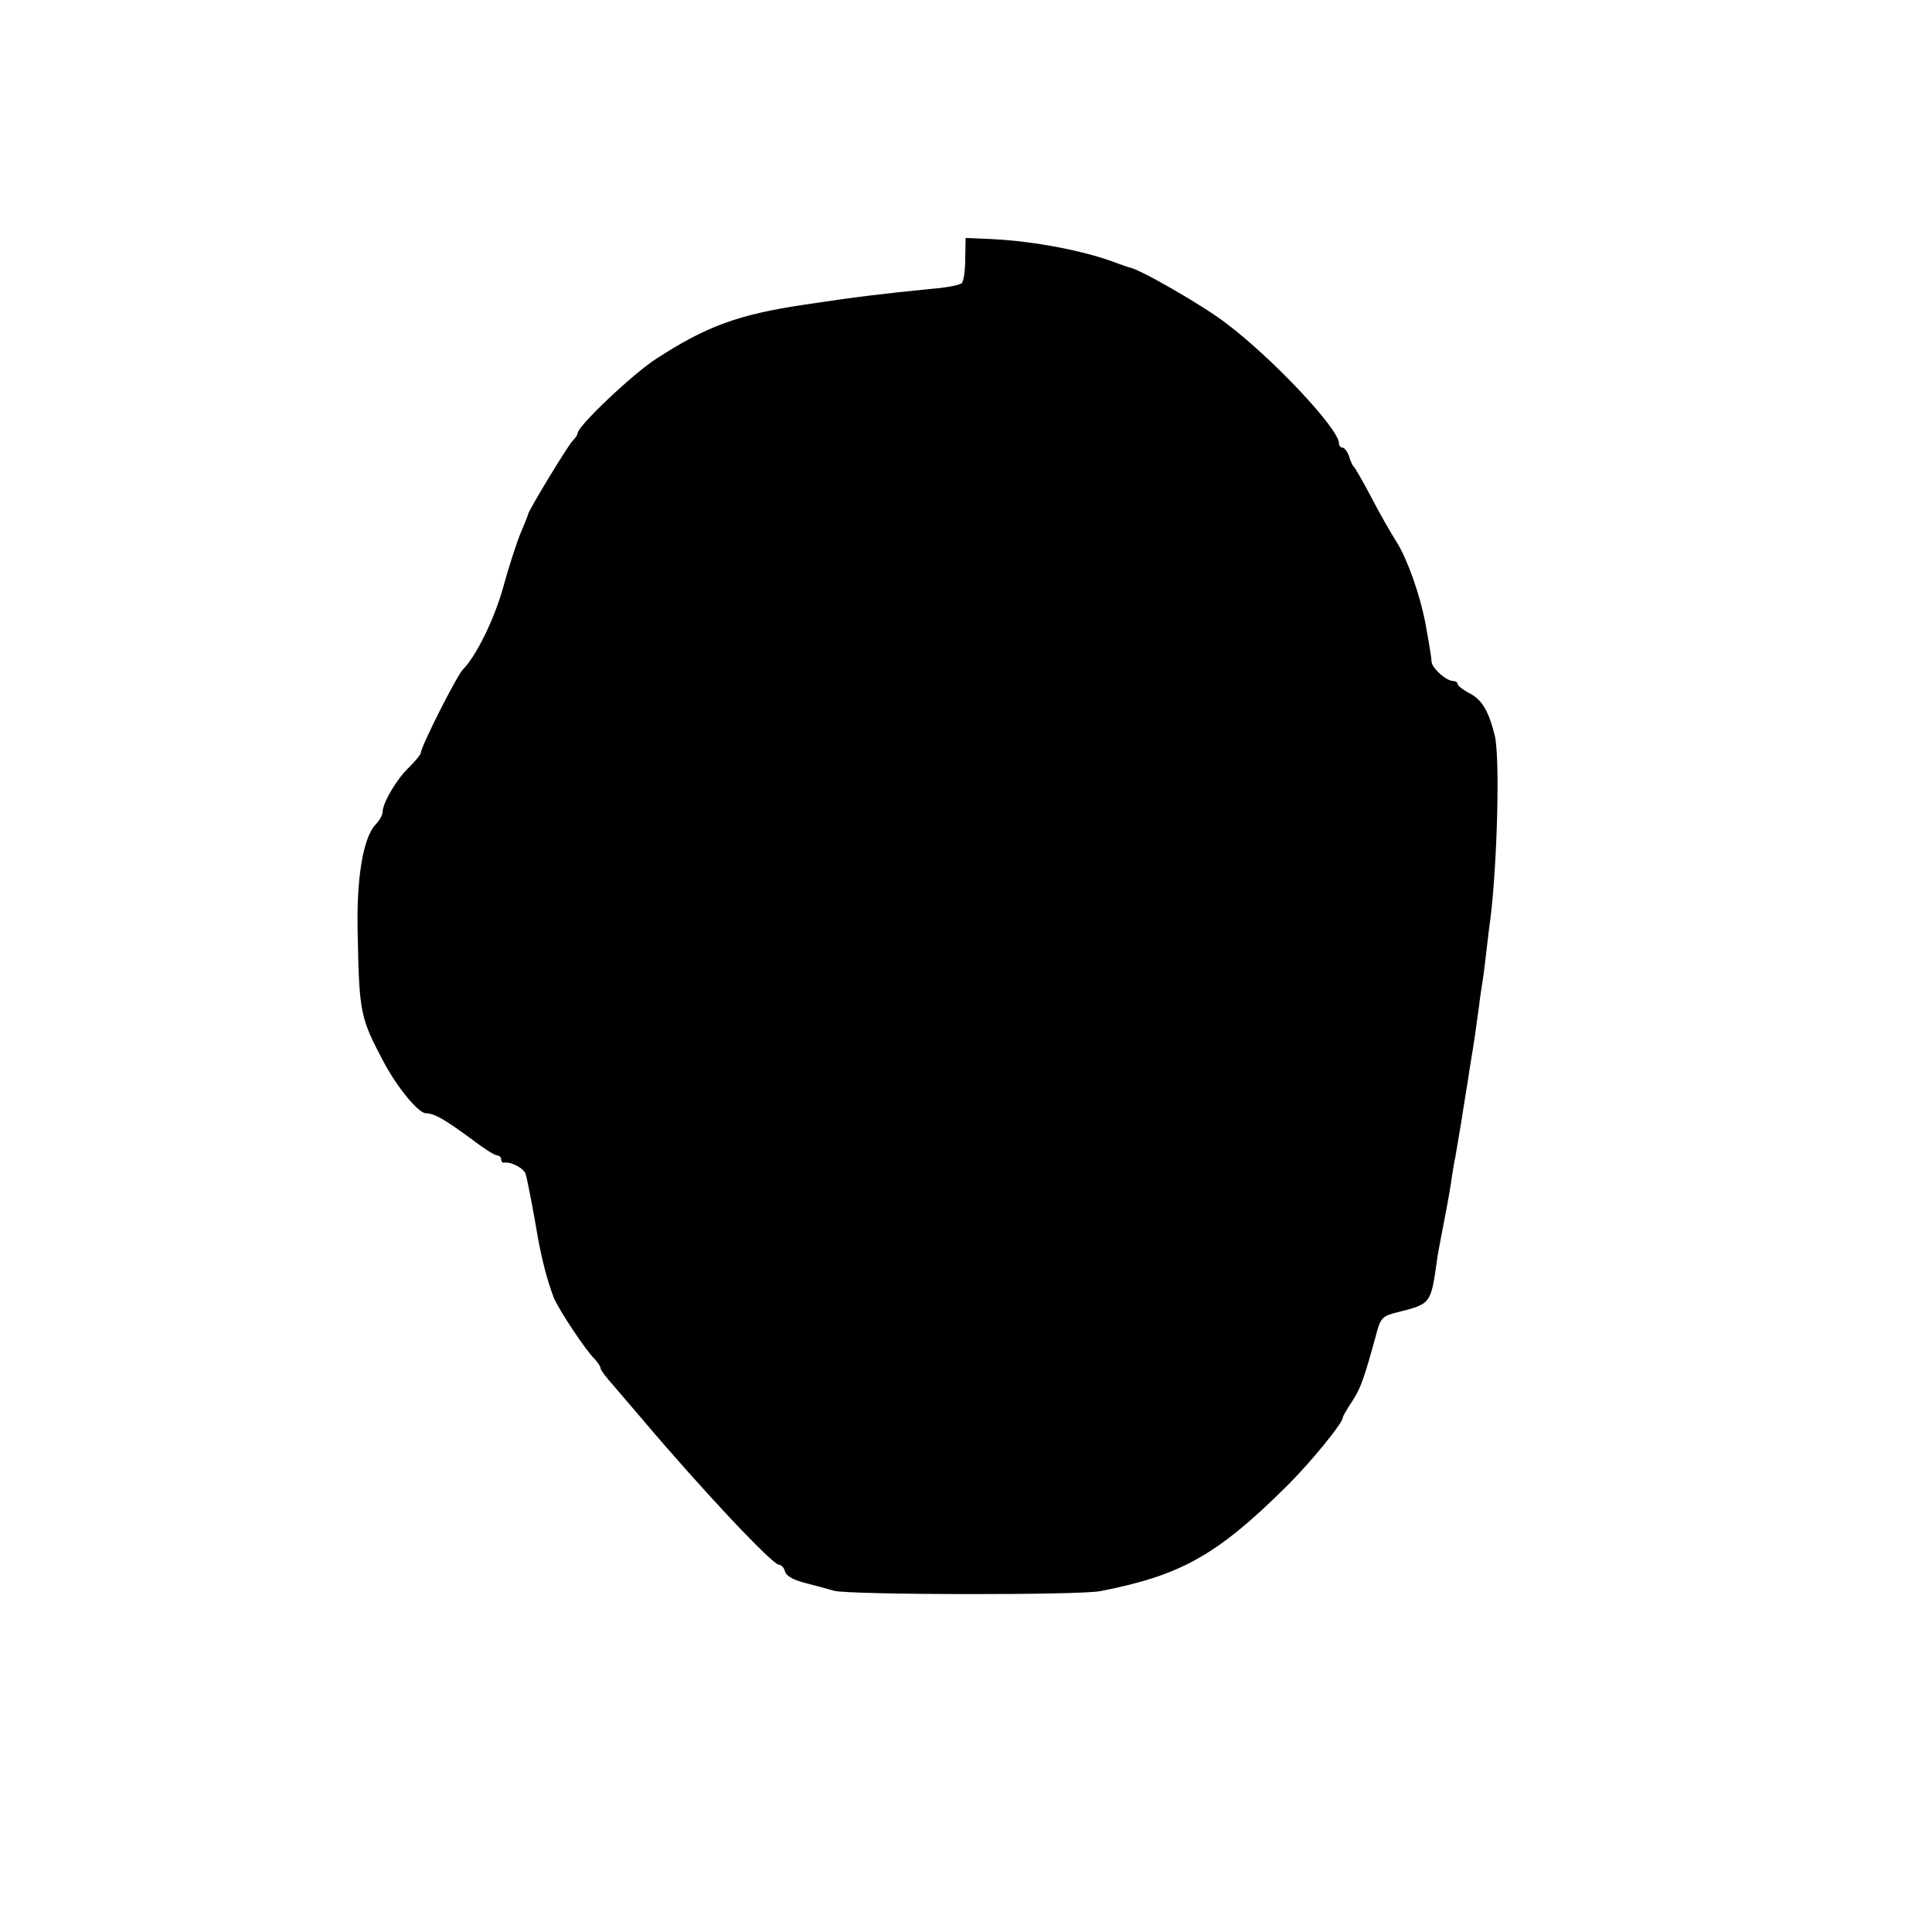 <?xml version="1.0" standalone="no"?>
<!DOCTYPE svg PUBLIC "-//W3C//DTD SVG 20010904//EN"
 "http://www.w3.org/TR/2001/REC-SVG-20010904/DTD/svg10.dtd">
<svg version="1.0" xmlns="http://www.w3.org/2000/svg"
 width="505pt" height="505pt" viewBox="0 0 505 505"
 preserveAspectRatio="xMidYMid meet">
<g transform="translate(0,505) scale(0.1,-0.1)"
fill="#000000" stroke="none">
<path d="M2523 4374 c0 -30 -4 -59 -9 -64 -5 -5 -40 -12 -79 -15 -122 -12
-198 -21 -330 -41 -176 -26 -259 -57 -390 -142 -62 -40 -205 -176 -205 -194 0
-4 -6 -13 -13 -20 -13 -13 -116 -183 -117 -193 0 -3 -9 -24 -19 -48 -10 -24
-31 -88 -46 -143 -23 -83 -71 -180 -105 -214 -16 -16 -110 -202 -110 -218 0
-4 -14 -21 -31 -38 -32 -30 -69 -93 -69 -117 0 -7 -8 -22 -19 -33 -32 -35 -50
-141 -46 -287 4 -205 7 -218 68 -333 35 -66 90 -133 110 -134 22 0 48 -15 119
-67 31 -24 61 -43 67 -43 6 0 11 -5 11 -10 0 -6 3 -10 8 -9 18 3 52 -15 56
-30 5 -16 22 -106 32 -166 11 -61 26 -117 42 -158 13 -31 83 -137 107 -160 8
-9 15 -19 15 -24 0 -4 15 -24 33 -44 17 -20 52 -61 77 -90 154 -182 339 -379
356 -379 6 0 14 -8 16 -18 3 -11 22 -22 54 -30 27 -7 60 -16 74 -20 38 -11
640 -12 696 -1 210 41 304 93 485 272 62 61 149 167 149 182 0 3 11 22 25 43
22 34 31 59 65 184 9 33 16 39 53 48 87 22 87 21 103 135 1 11 10 58 19 104 9
46 18 97 20 115 3 17 6 40 9 51 2 11 9 54 16 95 6 41 14 86 16 100 2 14 6 40
9 58 3 17 8 49 11 70 3 20 7 53 10 72 2 19 7 51 10 70 3 19 7 55 10 80 3 25 7
61 10 80 18 149 25 422 11 478 -16 64 -33 92 -64 109 -18 9 -33 21 -33 25 0 5
-6 8 -12 8 -19 1 -54 33 -56 50 -1 15 -5 39 -16 100 -14 75 -47 167 -74 211
-16 25 -47 79 -68 120 -21 40 -42 76 -45 79 -4 3 -9 15 -13 28 -4 12 -12 22
-17 22 -5 0 -9 5 -9 11 0 38 -173 222 -295 314 -58 45 -226 142 -253 146 -4 1
-18 6 -32 11 -83 32 -212 57 -326 63 l-70 3 -1 -54z"/>
</g>
</svg>
